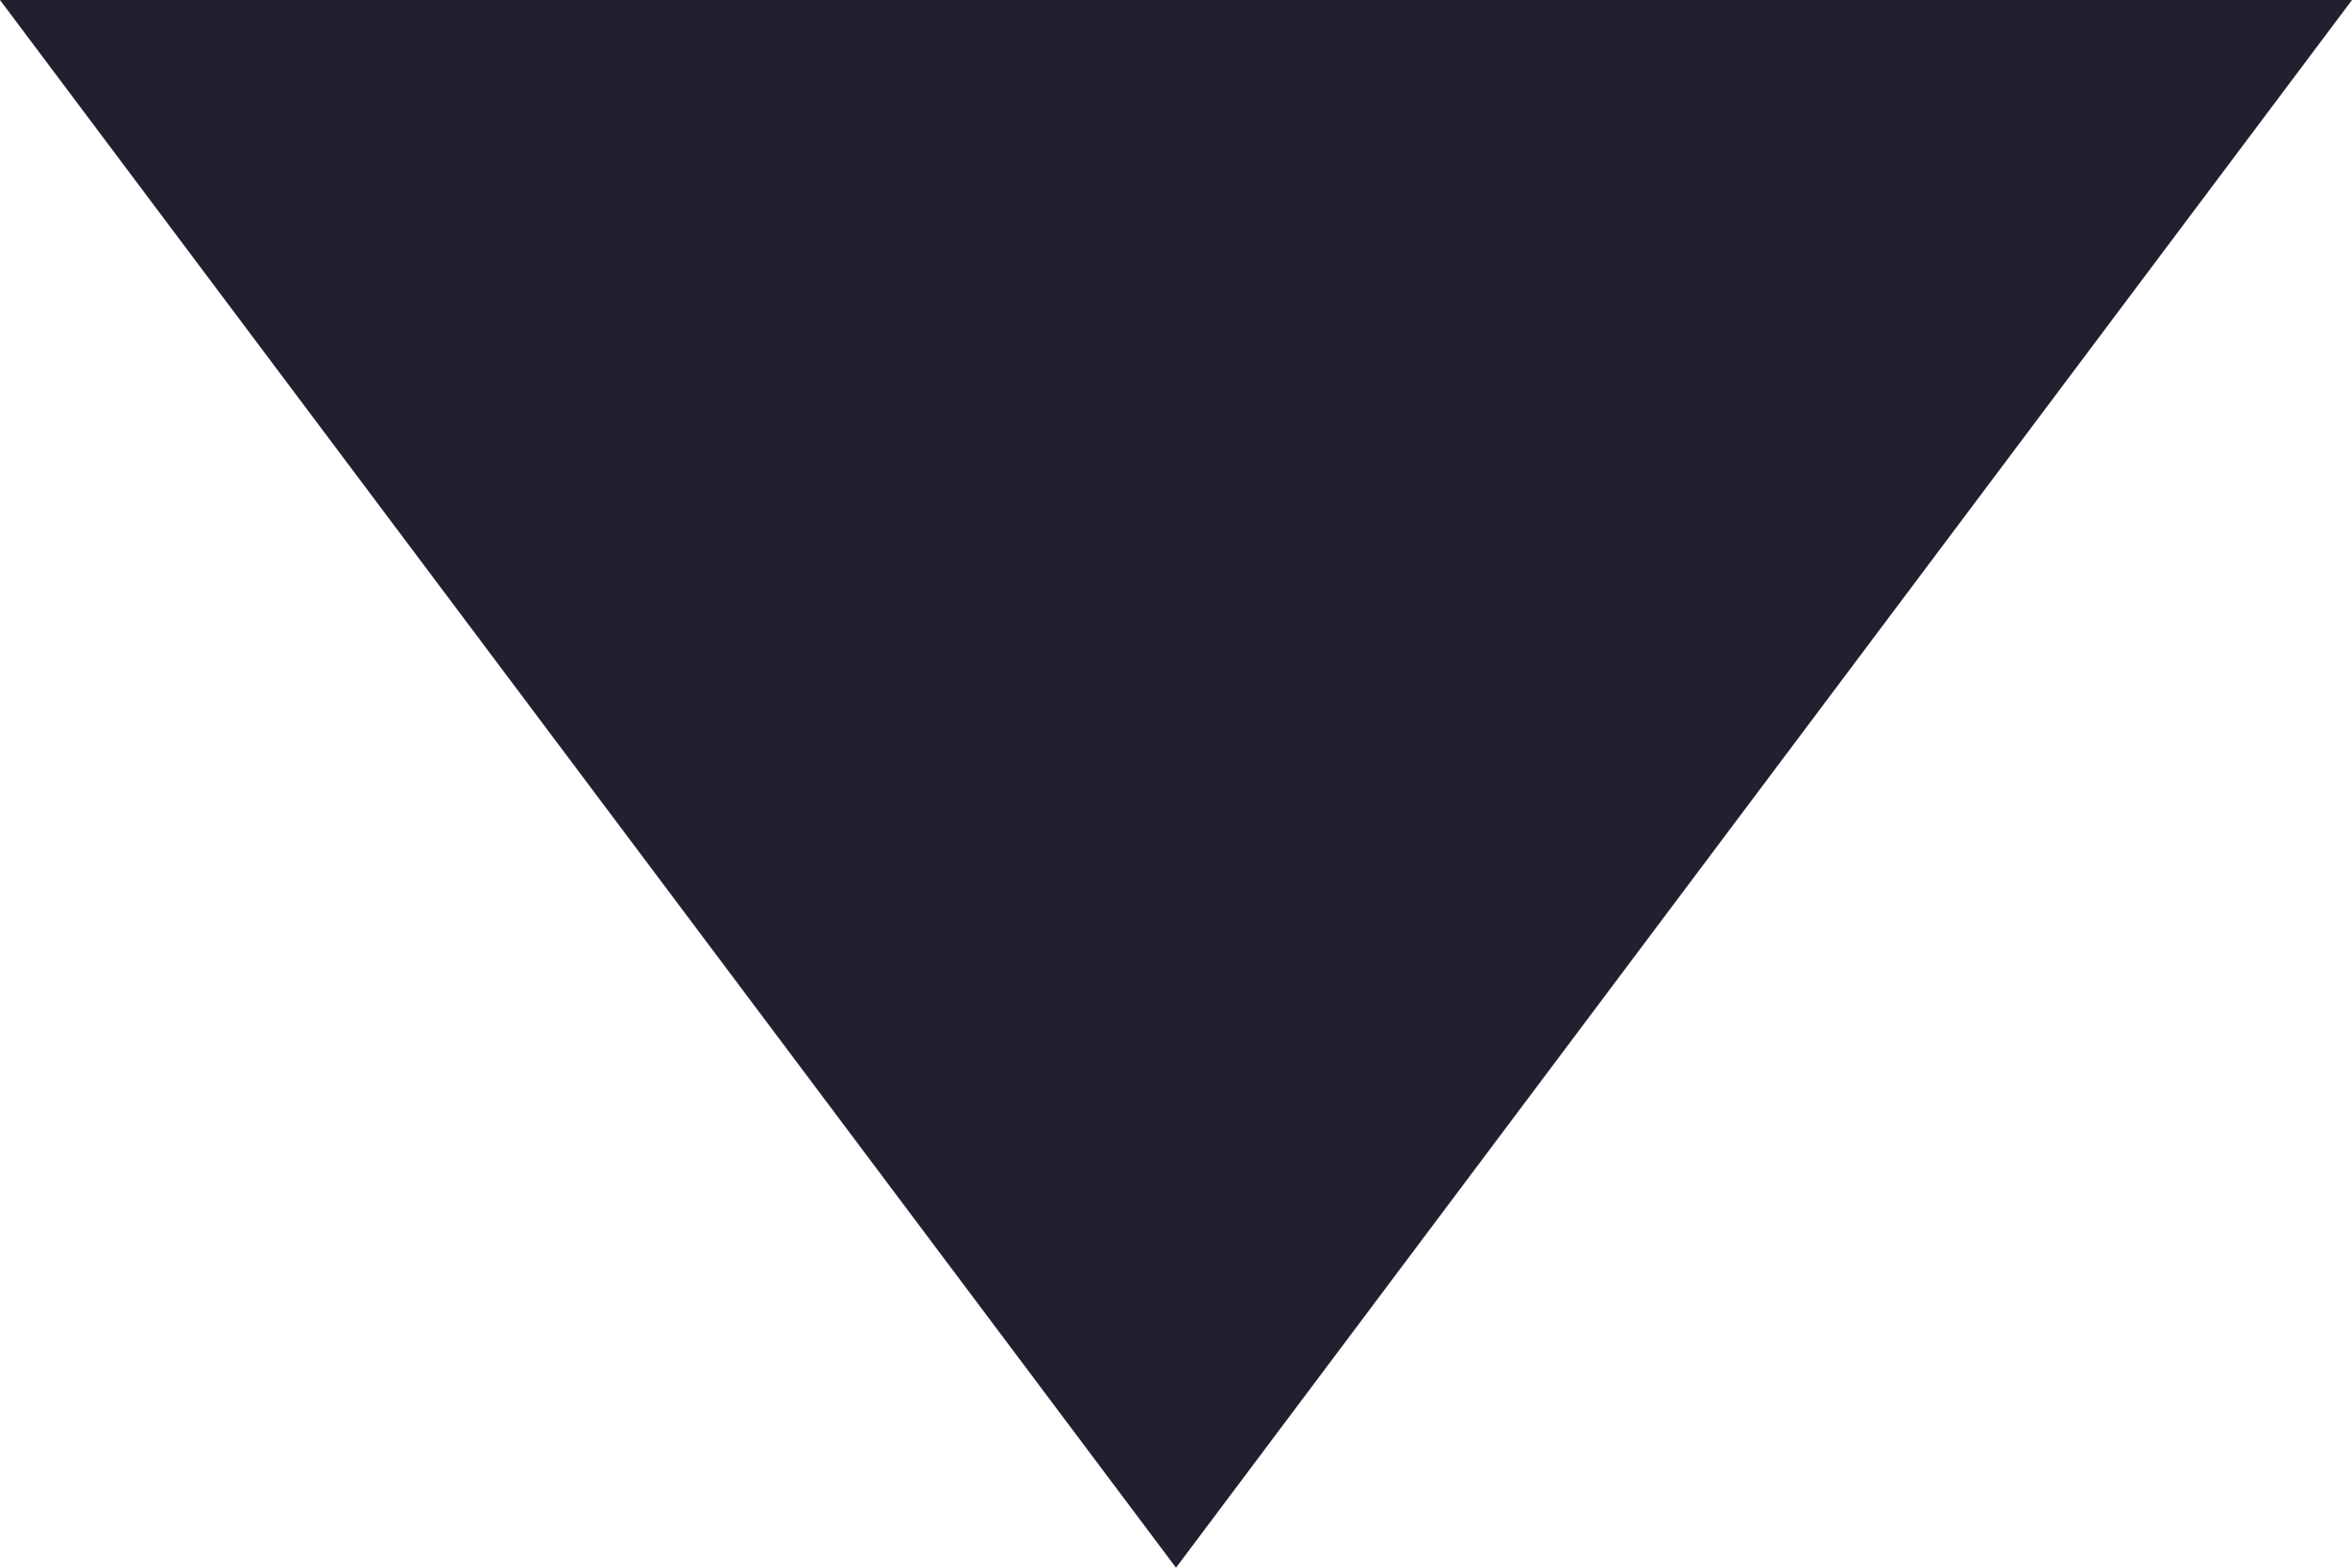 <svg xmlns="http://www.w3.org/2000/svg" width="24" height="16" viewBox="0 0 24 16">
  <defs>
    <style>
      .cls-1 {
        fill: #20202f;
        fill-rule: evenodd;
      }
    </style>
  </defs>
  <path id="active_class" data-name="active class" class="cls-1" d="M716,2569l-12-16h24Z" transform="translate(-704 -2553)"/>
</svg>
